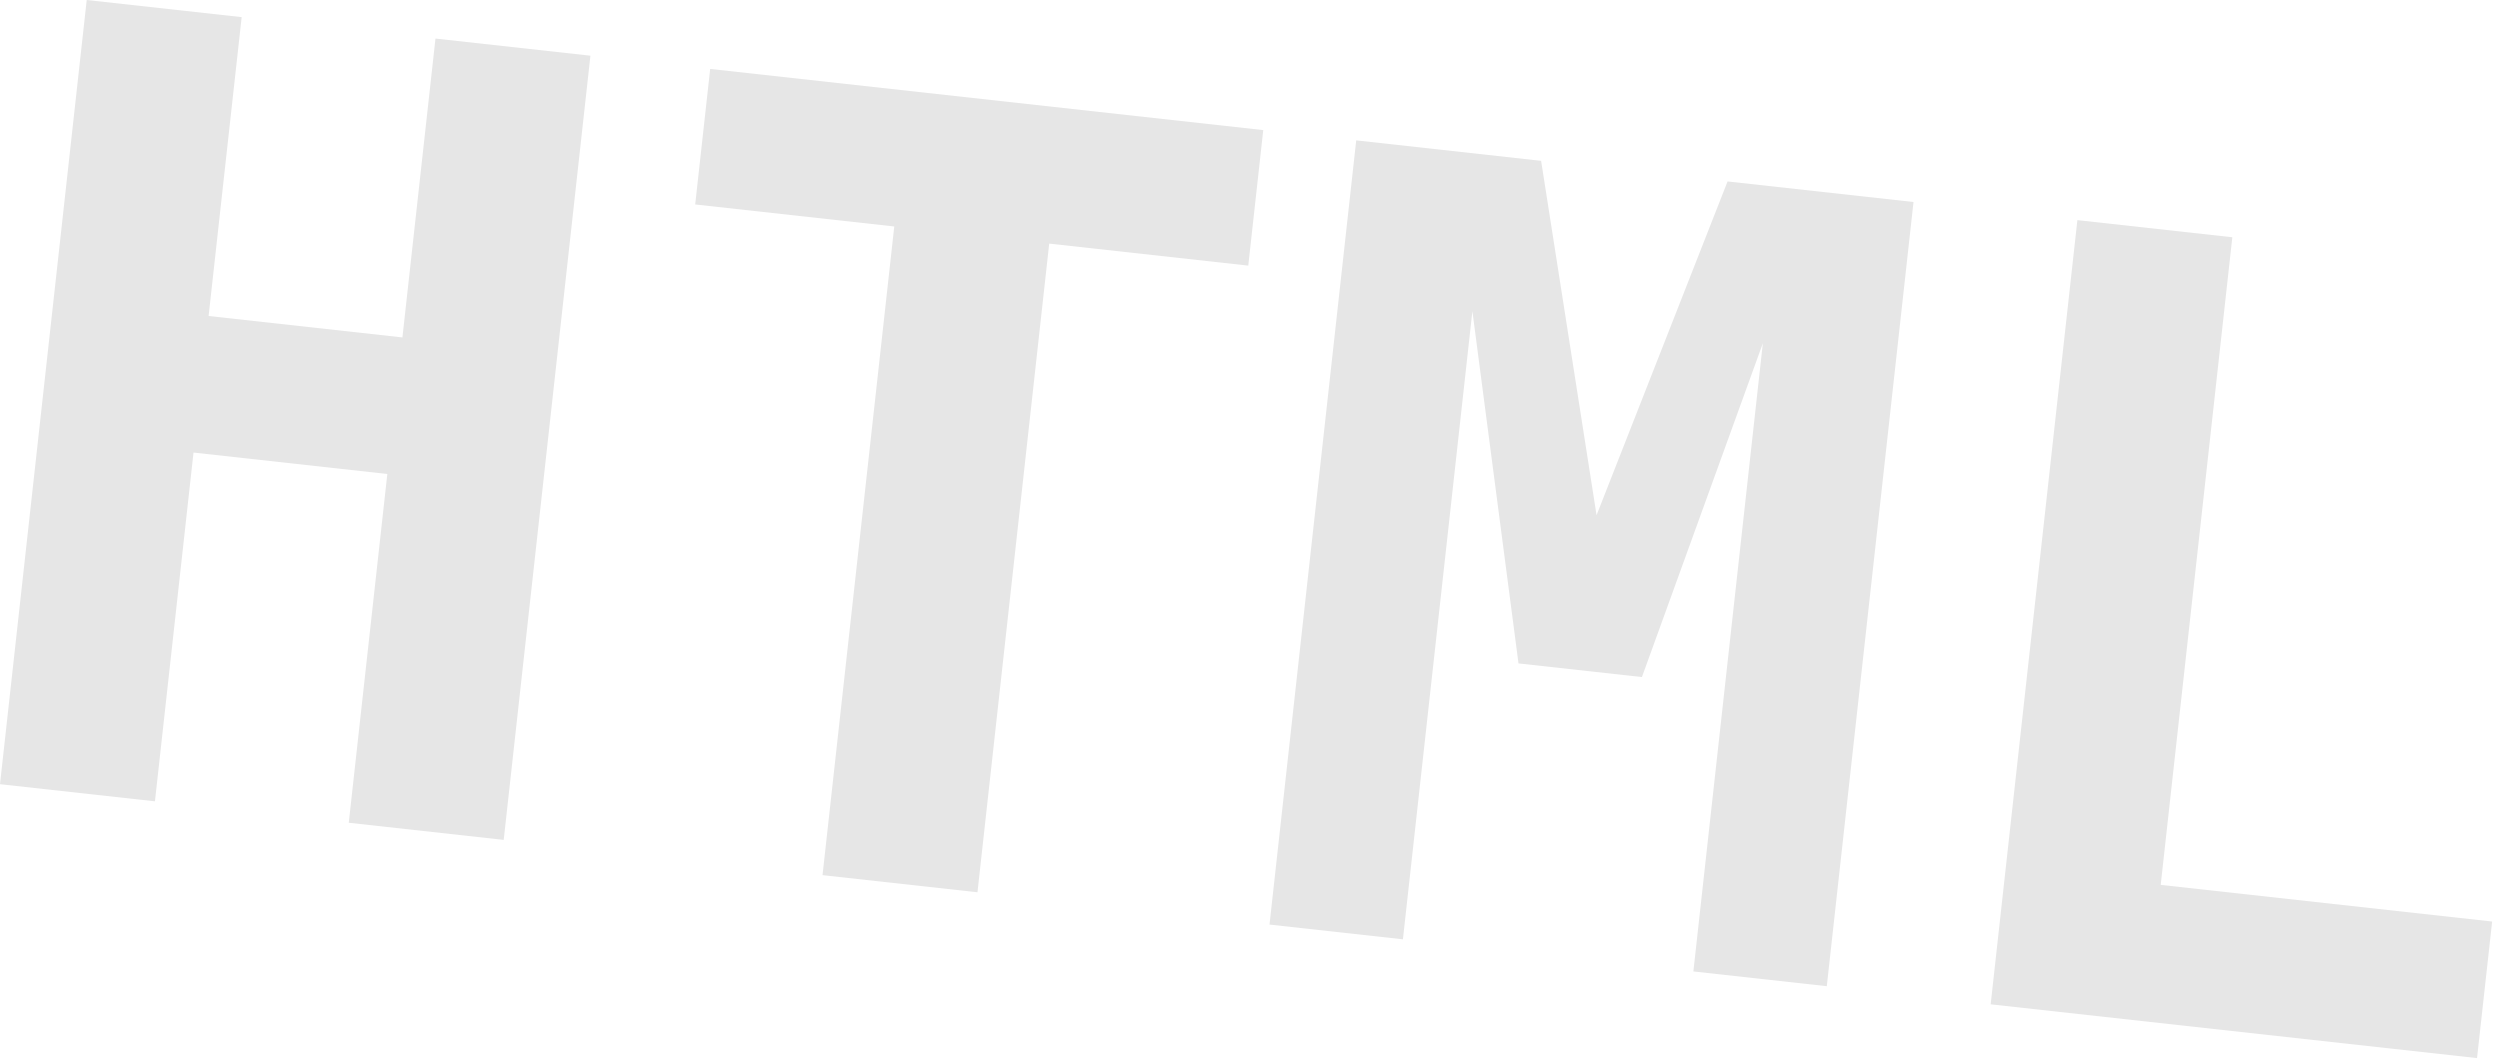 <svg width="231" height="98" viewBox="0 0 231 98" fill="none" xmlns="http://www.w3.org/2000/svg">
<path d="M8.013 0L22.33 1.583L19.276 29.198L37.184 31.178L40.238 3.564L54.555 5.147L46.543 77.605L32.226 76.022L35.789 43.797L17.881 41.816L14.317 74.042L0 72.459L8.013 0Z" fill="black" fill-opacity="0.1"/>
<path d="M90.319 82.446L76.002 80.863L82.63 20.926L64.236 18.892L65.621 6.37L116.725 12.021L115.34 24.543L96.947 22.509L90.319 82.446Z" fill="black" fill-opacity="0.1"/>
<path d="M125.315 12.971L142.399 14.861L147.522 47.604L159.628 16.766L176.808 18.666L168.796 91.124L156.468 89.761L162.887 31.716L151.714 62.56L140.309 61.299L136.049 28.749L129.63 86.793L117.303 85.43L125.315 12.971Z" fill="black" fill-opacity="0.1"/>
<path d="M183.938 92.799L191.95 20.34L206.267 21.923L199.65 81.763L230.274 85.15L228.878 97.768L183.938 92.799Z" fill="black" fill-opacity="0.1"/>
</svg>
